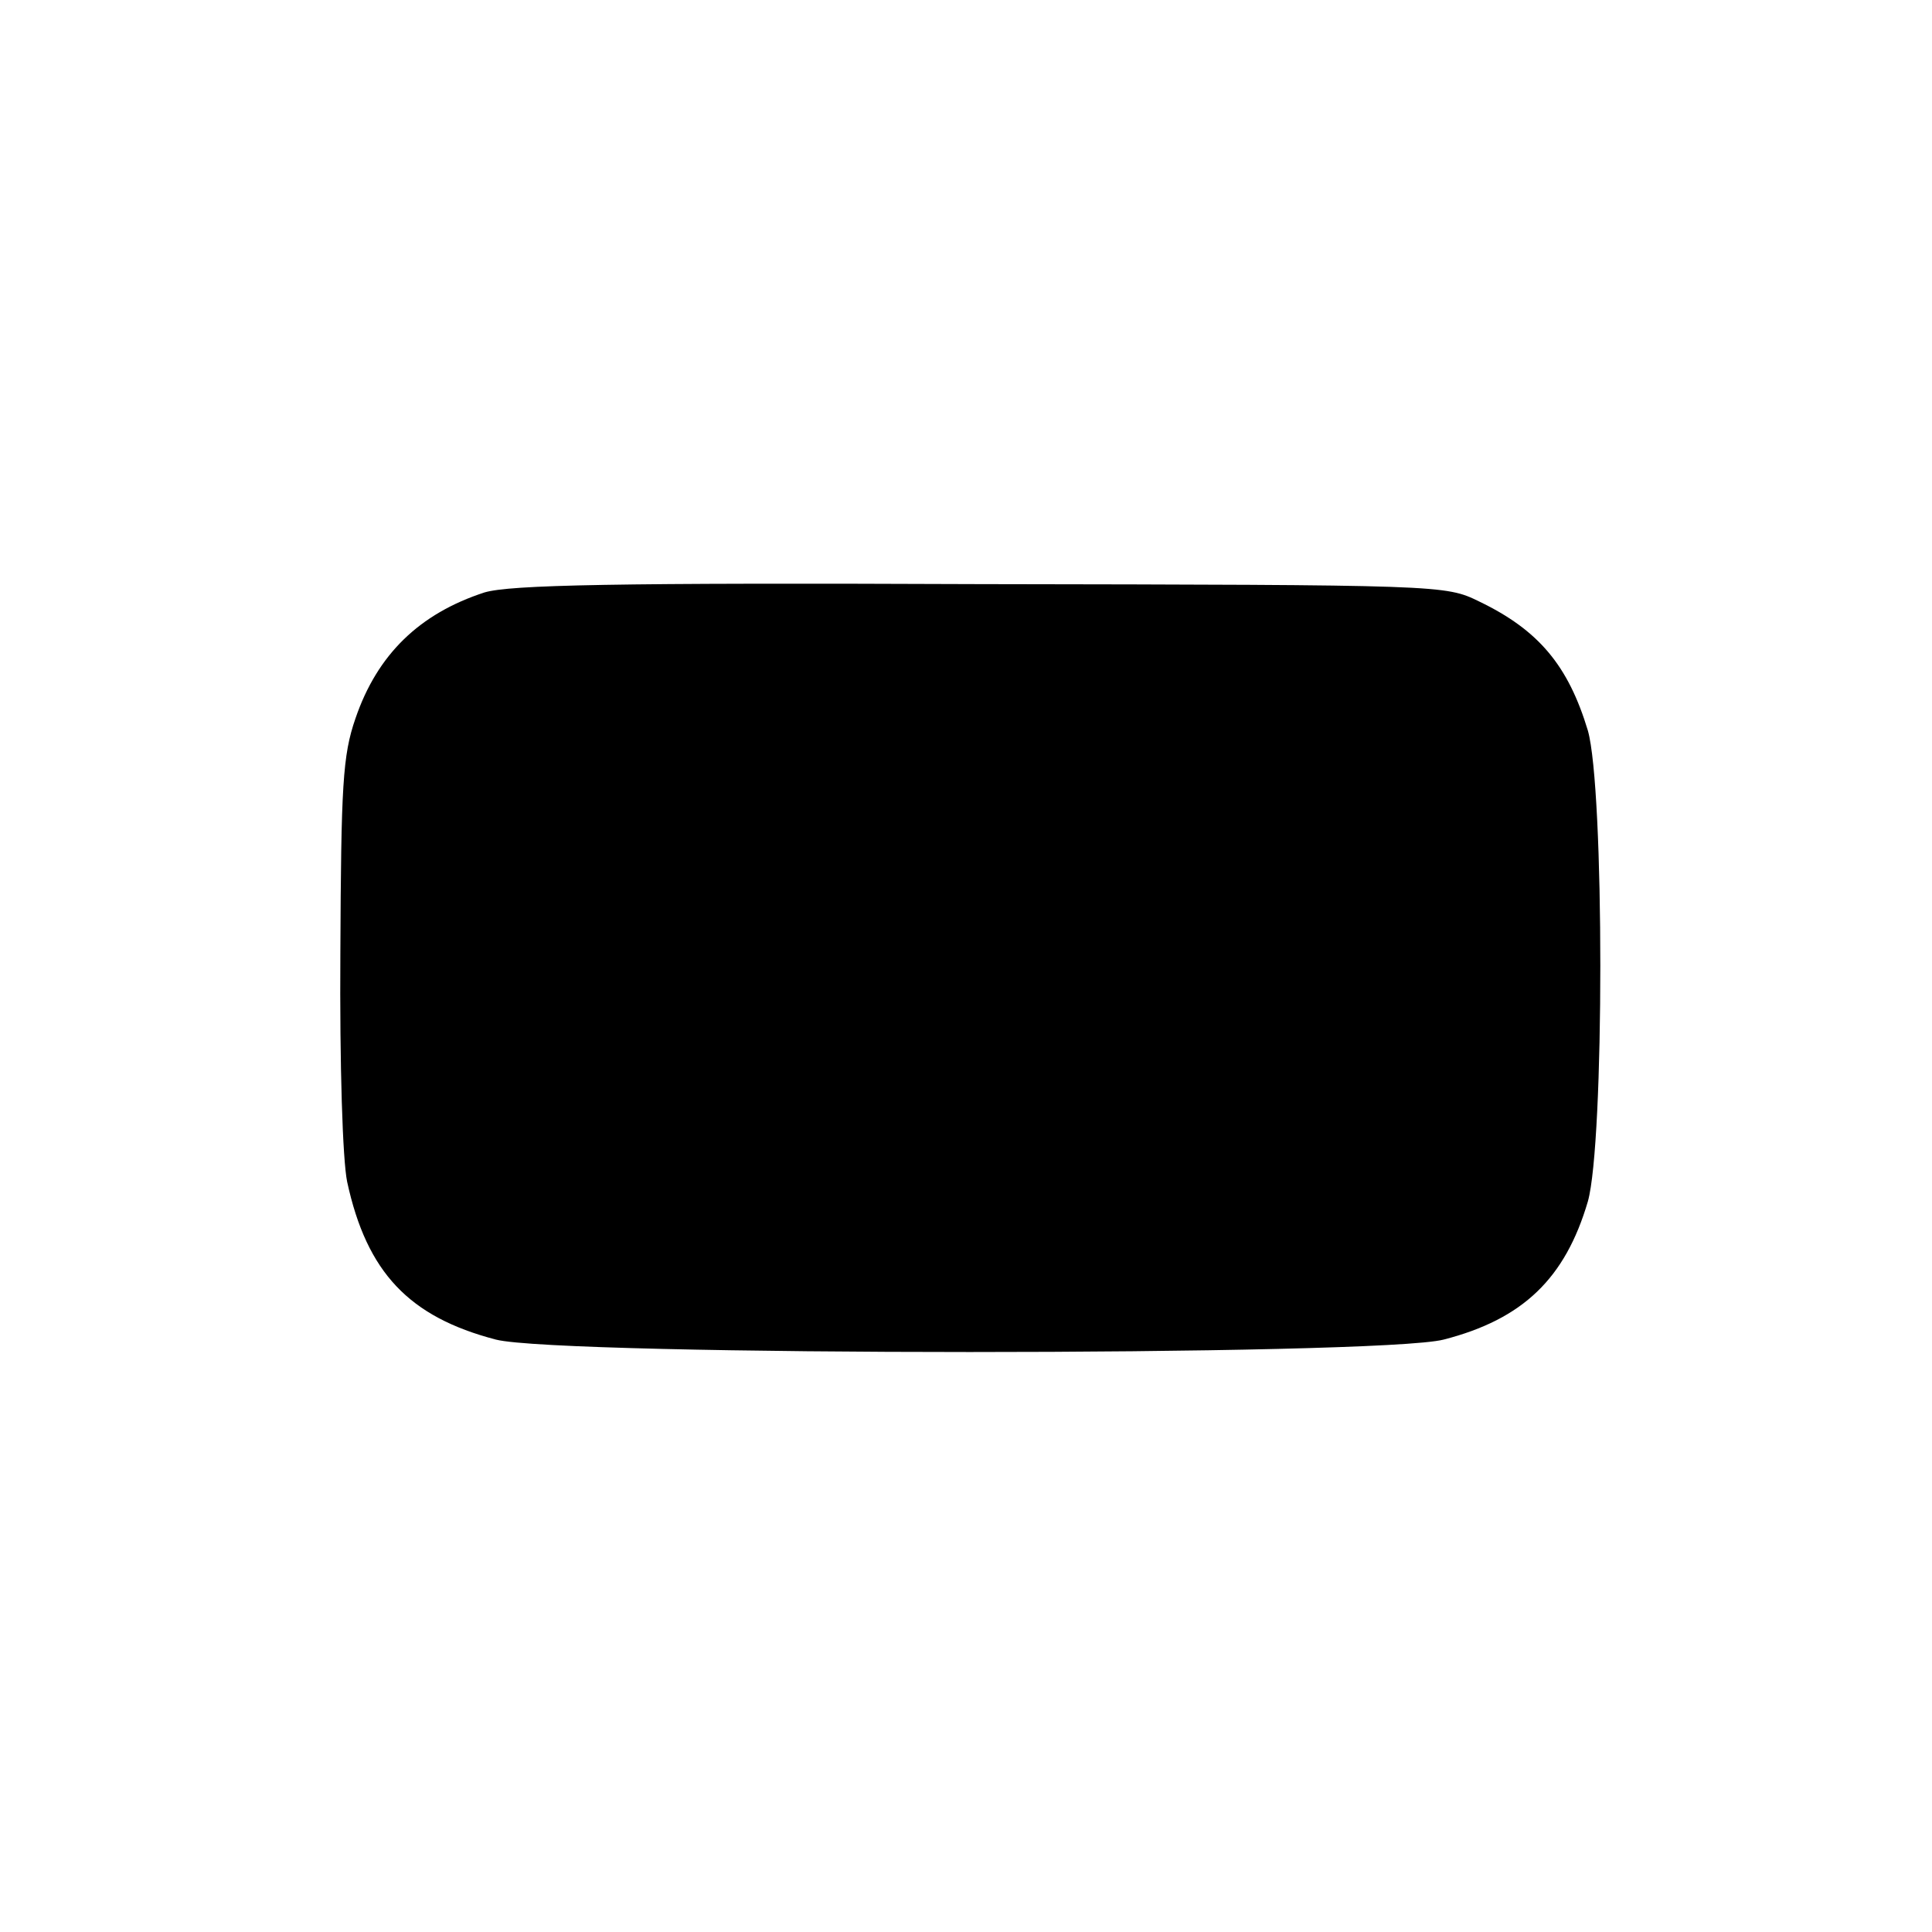 <?xml version="1.0" standalone="no"?>
<!DOCTYPE svg PUBLIC "-//W3C//DTD SVG 20010904//EN"
 "http://www.w3.org/TR/2001/REC-SVG-20010904/DTD/svg10.dtd">
<svg version="1.0" xmlns="http://www.w3.org/2000/svg"
 width="256pt" height="256pt" viewBox="0 0 256 256"
 preserveAspectRatio="xMidYMid meet">
<g transform="translate(0,256) scale(0.1,-0.1)"
fill="#000000" stroke="none">
<path d="M642 1775 c-86 -28 -142 -82 -171 -167 -17 -49 -19 -89 -20 -310 -1
-151 3 -275 9 -304 26 -120 82 -179 197 -209 85 -22 1171 -22 1256 0 105 27
161 81 191 183 22 78 22 547 0 624 -26 86 -65 133 -144 171 -45 22 -48 22
-660 23 -489 2 -624 -1 -658 -11z"/>
</g>
</svg>
